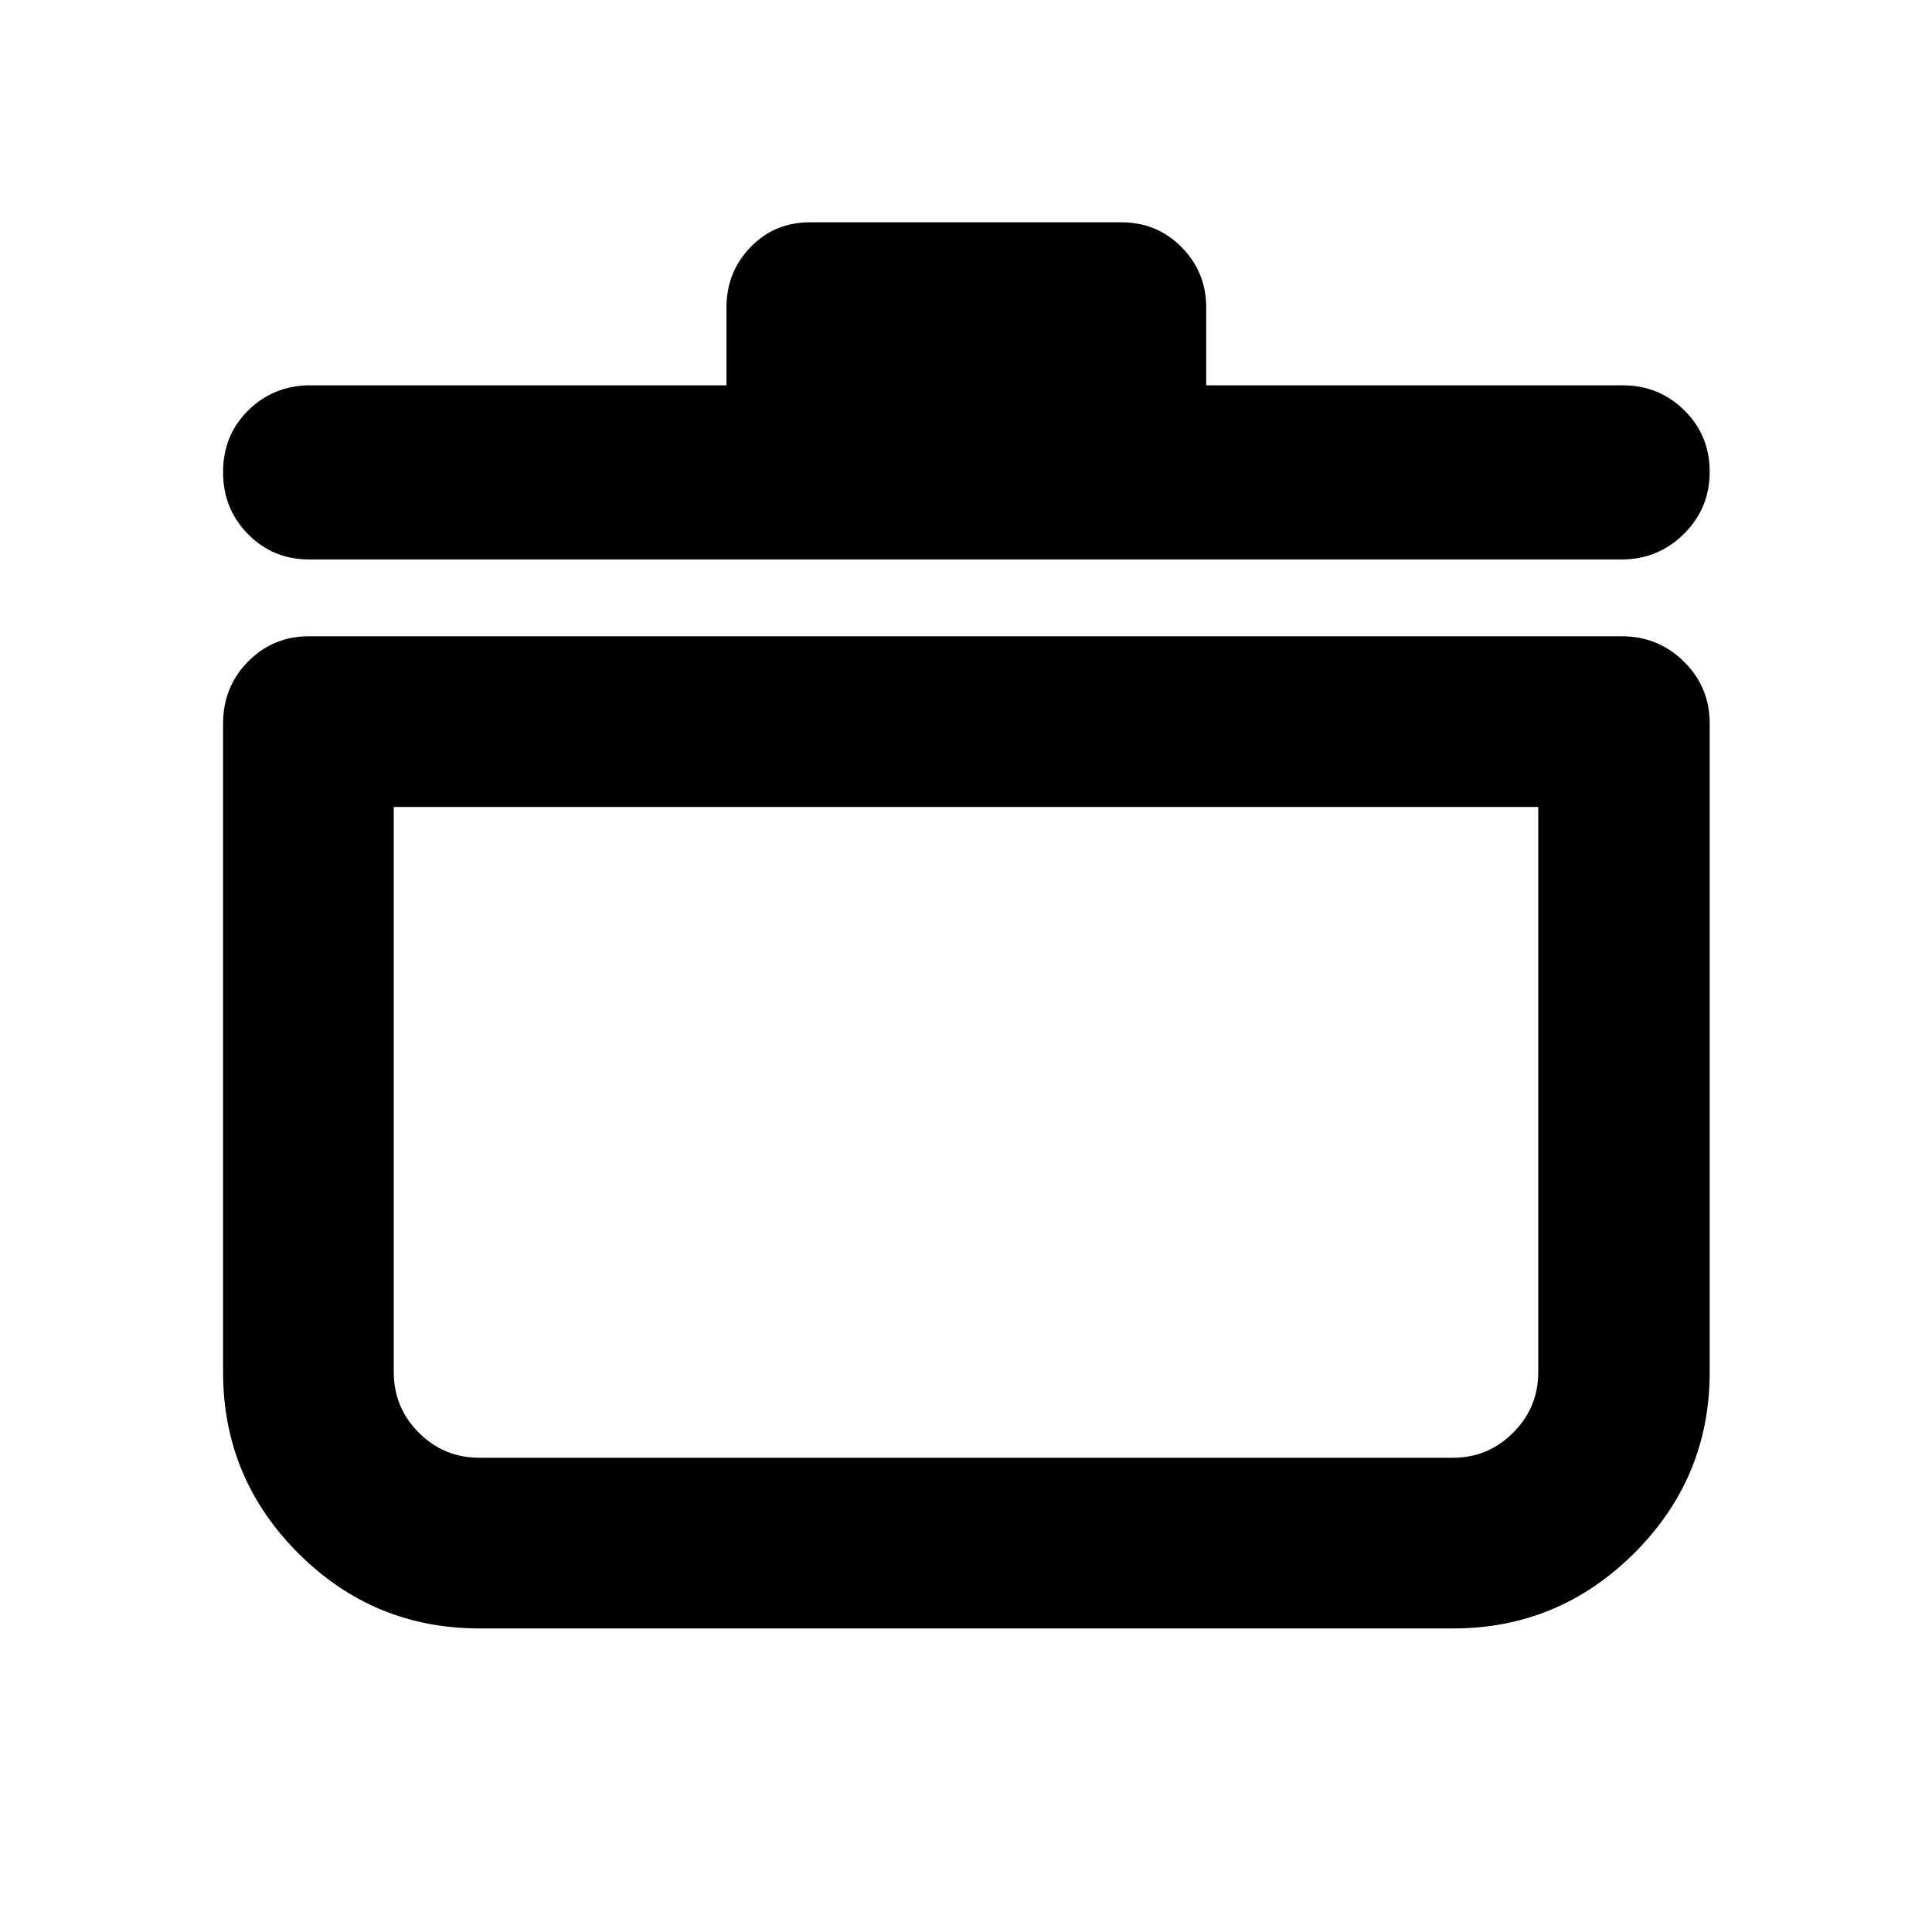 <svg xmlns="http://www.w3.org/2000/svg" height="40" viewBox="0 -960 960 960" width="40"><path d="M238.225-150.84q-52.653 0-90.019-37.366-37.366-37.366-37.366-90.019v-322.217q0-18.217 12.403-30.811 12.403-12.595 30.336-12.595h652.175q18.17 0 30.976 12.595 12.807 12.594 12.807 30.811v322.217q0 52.653-37.531 90.019-37.532 37.366-89.897 37.366H238.225Zm-42.573-408.196v280.811q0 17.667 12.453 30.12t30.12 12.453h483.884q17.283 0 29.761-12.453 12.478-12.453 12.478-30.12v-280.811H195.652Zm165.326-209.501v-38.717q0-17.532 11.912-29.908 11.911-12.375 29.596-12.375h154.797q17.65 0 29.861 12.375 12.211 12.376 12.211 29.908v38.717h207.066q17.886 0 30.501 12.417 12.615 12.416 12.615 30.558t-12.807 30.845q-12.806 12.703-30.976 12.703H153.579q-17.933 0-30.336-12.551-12.403-12.551-12.403-30.892t12.594-30.71q12.595-12.37 30.812-12.37h206.732ZM480-398.043Z"/></svg>